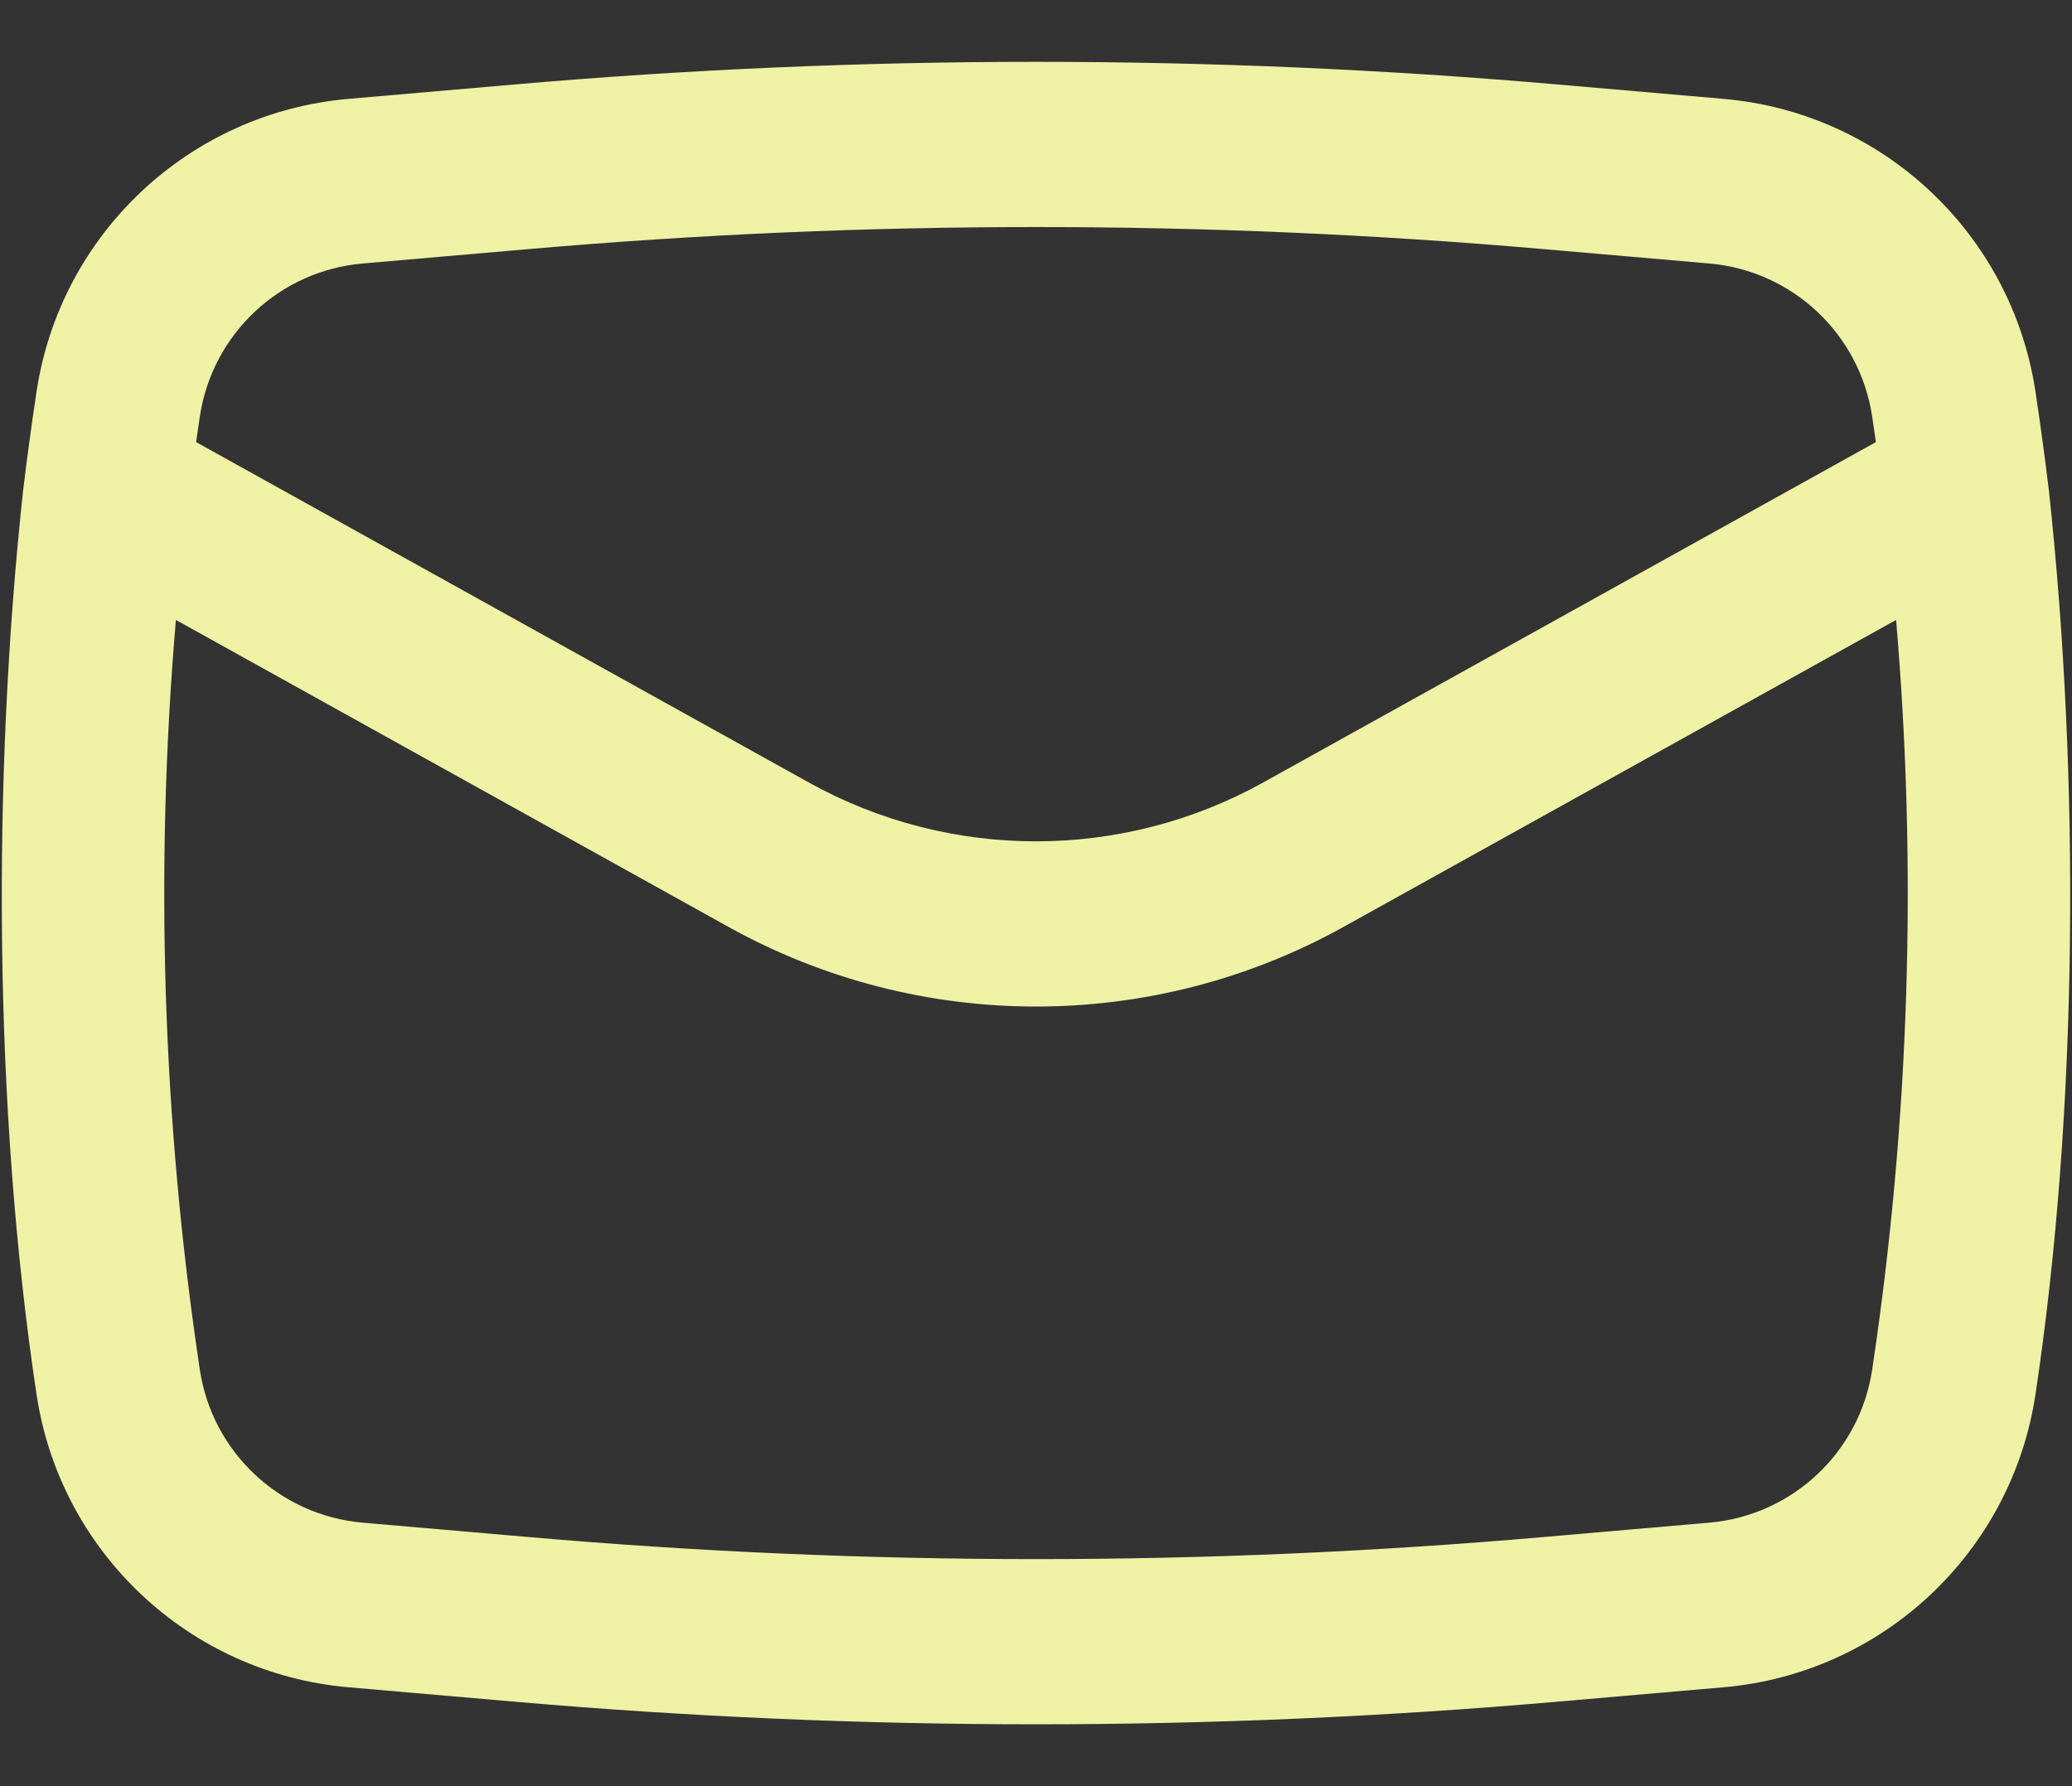 <svg width="29" height="25" viewBox="0 0 29 25" fill="none" xmlns="http://www.w3.org/2000/svg">
<rect x="0" y="0" width="29" height="25" fill="#333333" stroke="none"/>
<path fill-rule="evenodd" clip-rule="evenodd" d="M0.322 6.878C-0.11 10.891 -0.09 15.519 0.511 19.515C0.843 21.727 2.648 23.422 4.876 23.616L7.204 23.818C12.059 24.24 16.941 24.24 21.796 23.818L24.124 23.616C26.352 23.422 28.157 21.727 28.489 19.515C29.09 15.519 29.11 10.891 28.678 6.878C28.622 6.413 28.559 5.948 28.489 5.485C28.157 3.273 26.352 1.578 24.124 1.384L21.796 1.182C16.941 0.76 12.059 0.76 7.204 1.182L4.876 1.384C2.648 1.578 0.843 3.273 0.511 5.485C0.441 5.948 0.378 6.413 0.322 6.878ZM7.404 3.486C12.126 3.075 16.874 3.075 21.596 3.486L23.924 3.688C25.087 3.789 26.029 4.674 26.203 5.829C26.221 5.948 26.238 6.068 26.255 6.188L17.682 10.951C15.703 12.051 13.297 12.051 11.318 10.951L2.745 6.188C2.762 6.068 2.779 5.948 2.797 5.829C2.971 4.674 3.913 3.789 5.076 3.688L7.404 3.486ZM26.538 8.677C26.837 12.173 26.725 15.695 26.203 19.172C26.029 20.326 25.087 21.211 23.924 21.312L21.596 21.514C16.874 21.925 12.126 21.925 7.404 21.514L5.076 21.312C3.913 21.211 2.971 20.326 2.797 19.172C2.275 15.695 2.163 12.173 2.462 8.677L10.195 12.973C12.872 14.46 16.128 14.46 18.805 12.973L26.538 8.677Z" fill="#EFF2A5"/>
</svg>
